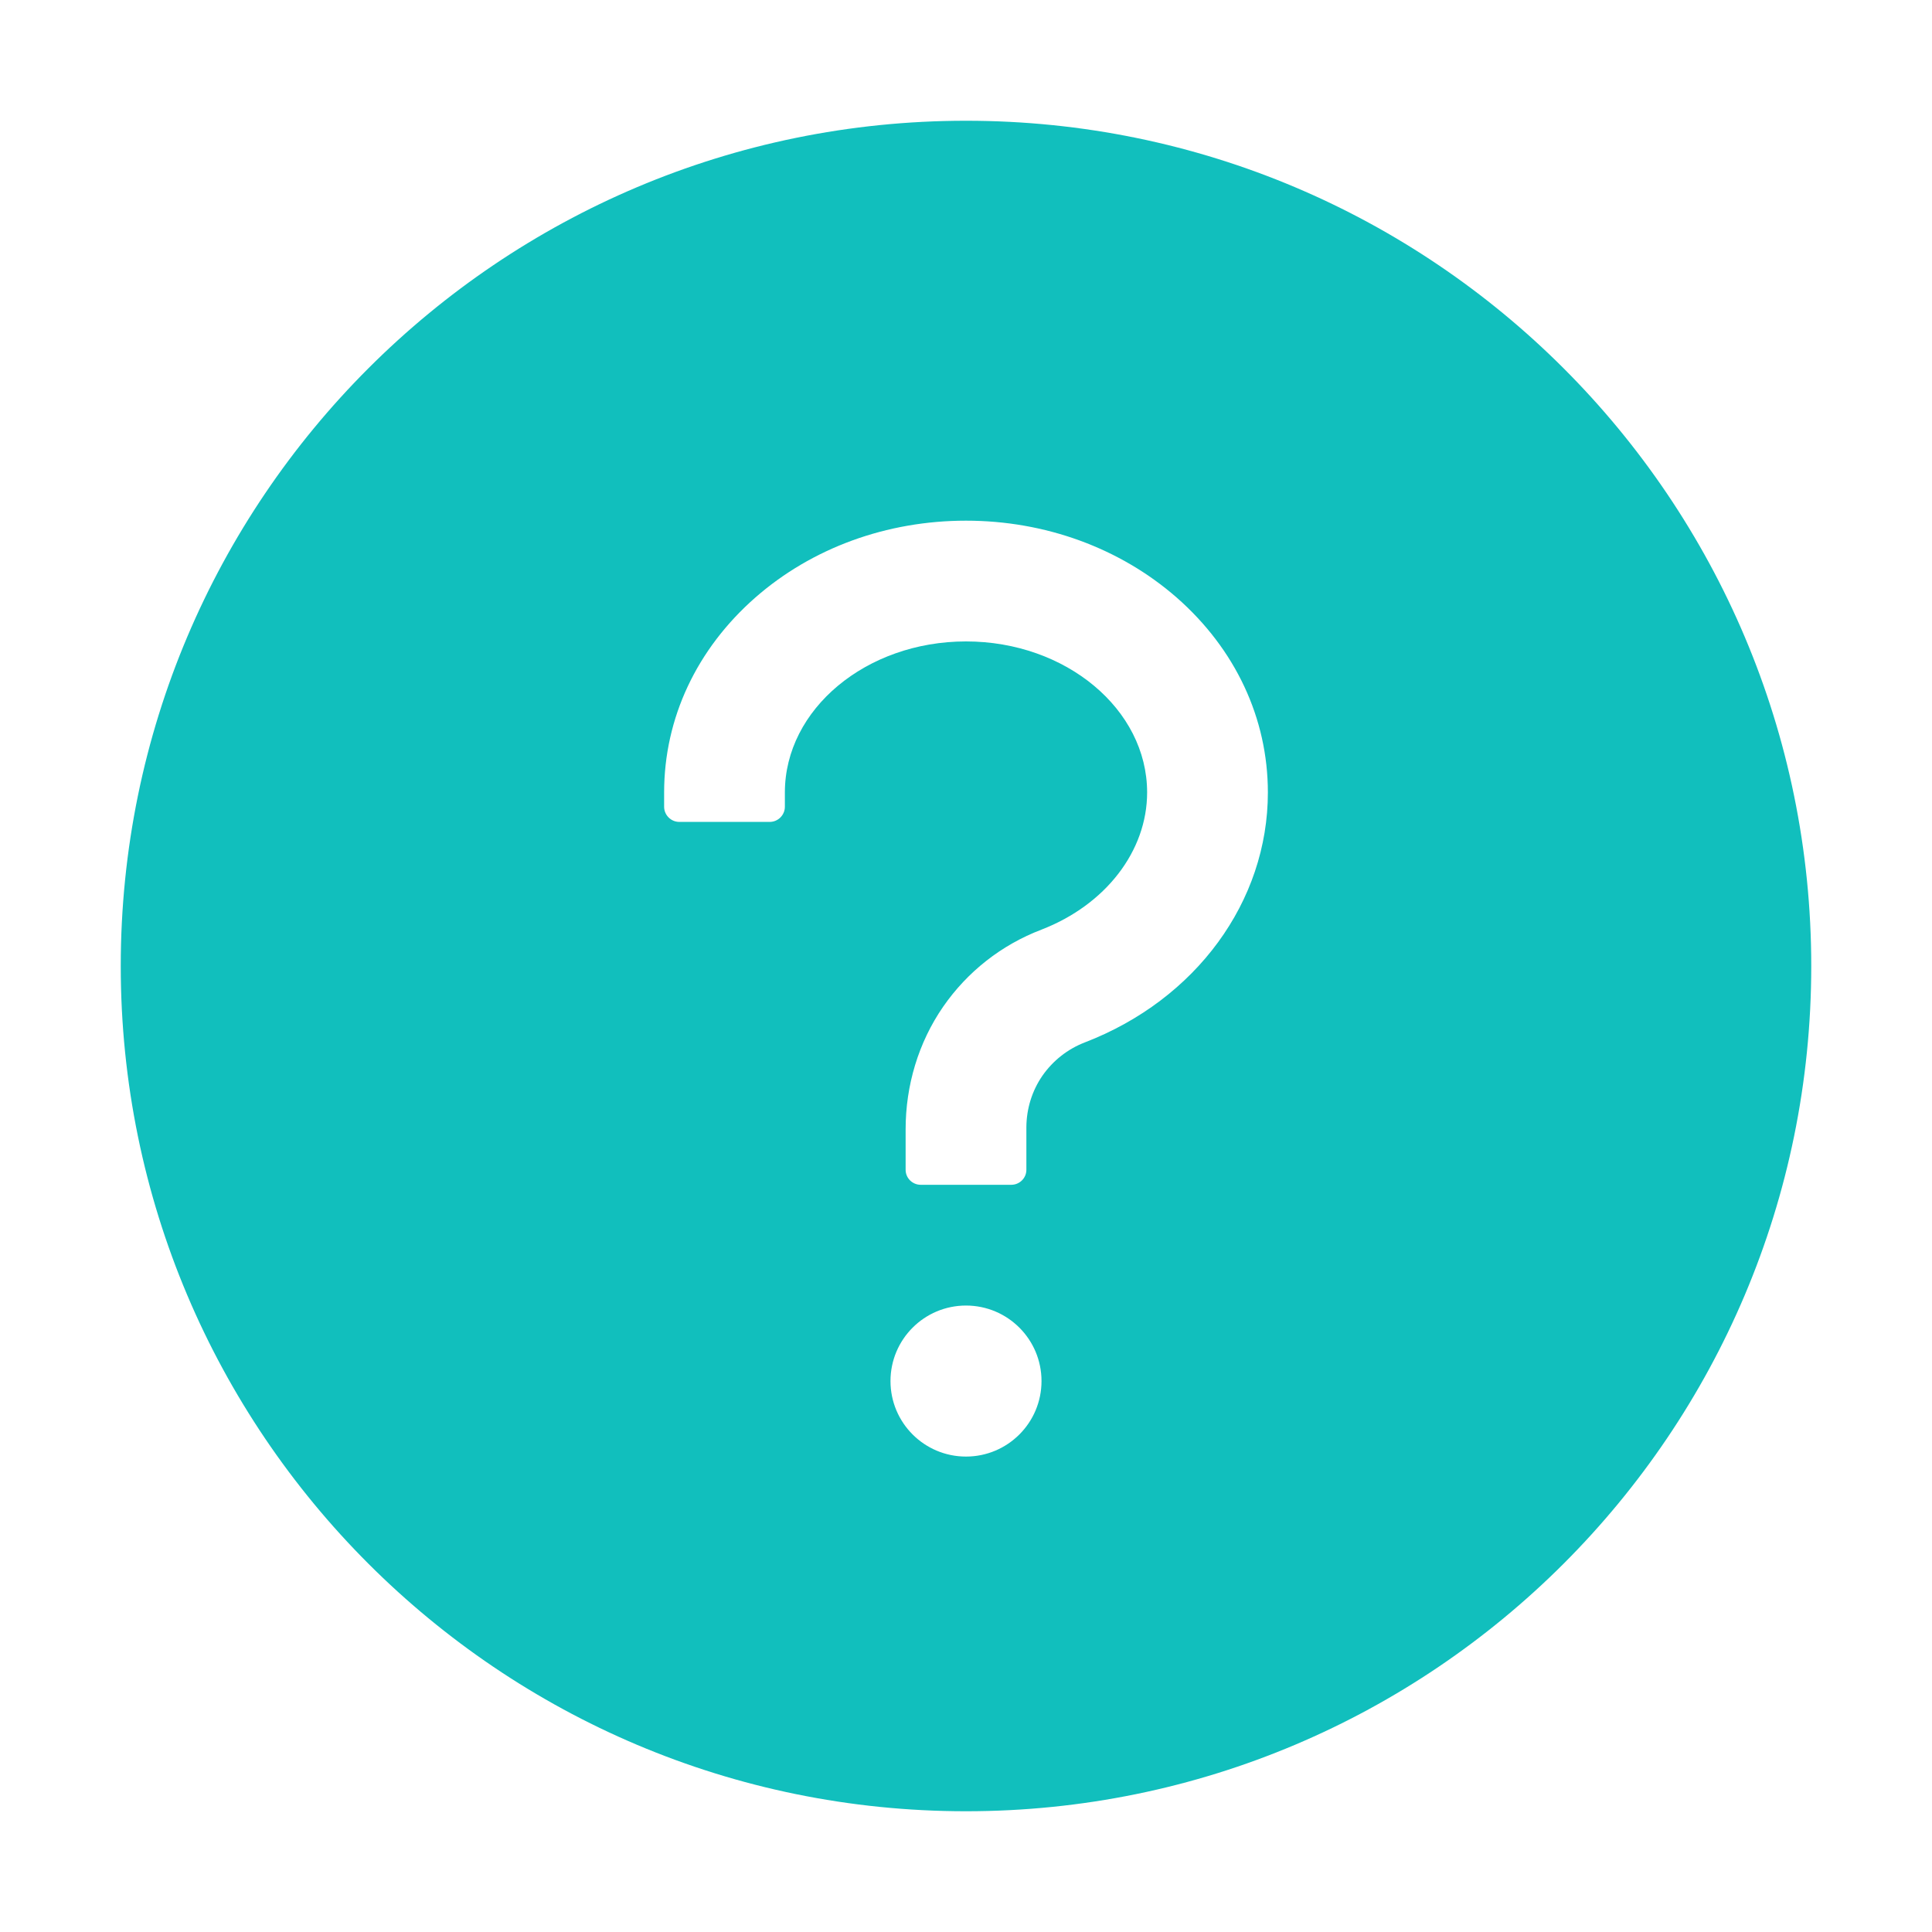 <svg width="12" height="12" viewBox="0 0 12 12" fill="none" xmlns="http://www.w3.org/2000/svg">
<path d="M6 0.75C3.101 0.75 0.75 3.101 0.75 6C0.75 8.899 3.101 11.25 6 11.25C8.899 11.25 11.25 8.899 11.25 6C11.25 3.101 8.899 0.75 6 0.75ZM6 9.047C5.741 9.047 5.531 8.837 5.531 8.578C5.531 8.319 5.741 8.109 6 8.109C6.259 8.109 6.469 8.319 6.469 8.578C6.469 8.837 6.259 9.047 6 9.047ZM6.737 6.475C6.631 6.516 6.54 6.588 6.475 6.681C6.41 6.775 6.376 6.886 6.375 7V7.266C6.375 7.317 6.333 7.359 6.281 7.359H5.719C5.667 7.359 5.625 7.317 5.625 7.266V7.014C5.625 6.743 5.704 6.476 5.858 6.253C6.009 6.035 6.22 5.869 6.469 5.774C6.867 5.62 7.125 5.286 7.125 4.922C7.125 4.405 6.62 3.984 6 3.984C5.38 3.984 4.875 4.405 4.875 4.922V5.011C4.875 5.062 4.833 5.105 4.781 5.105H4.219C4.167 5.105 4.125 5.062 4.125 5.011V4.922C4.125 4.461 4.327 4.031 4.692 3.711C5.044 3.403 5.508 3.234 6 3.234C6.492 3.234 6.956 3.404 7.308 3.711C7.673 4.031 7.875 4.461 7.875 4.922C7.875 5.599 7.429 6.209 6.737 6.475Z" fill="#11BFBD"/>
</svg>
